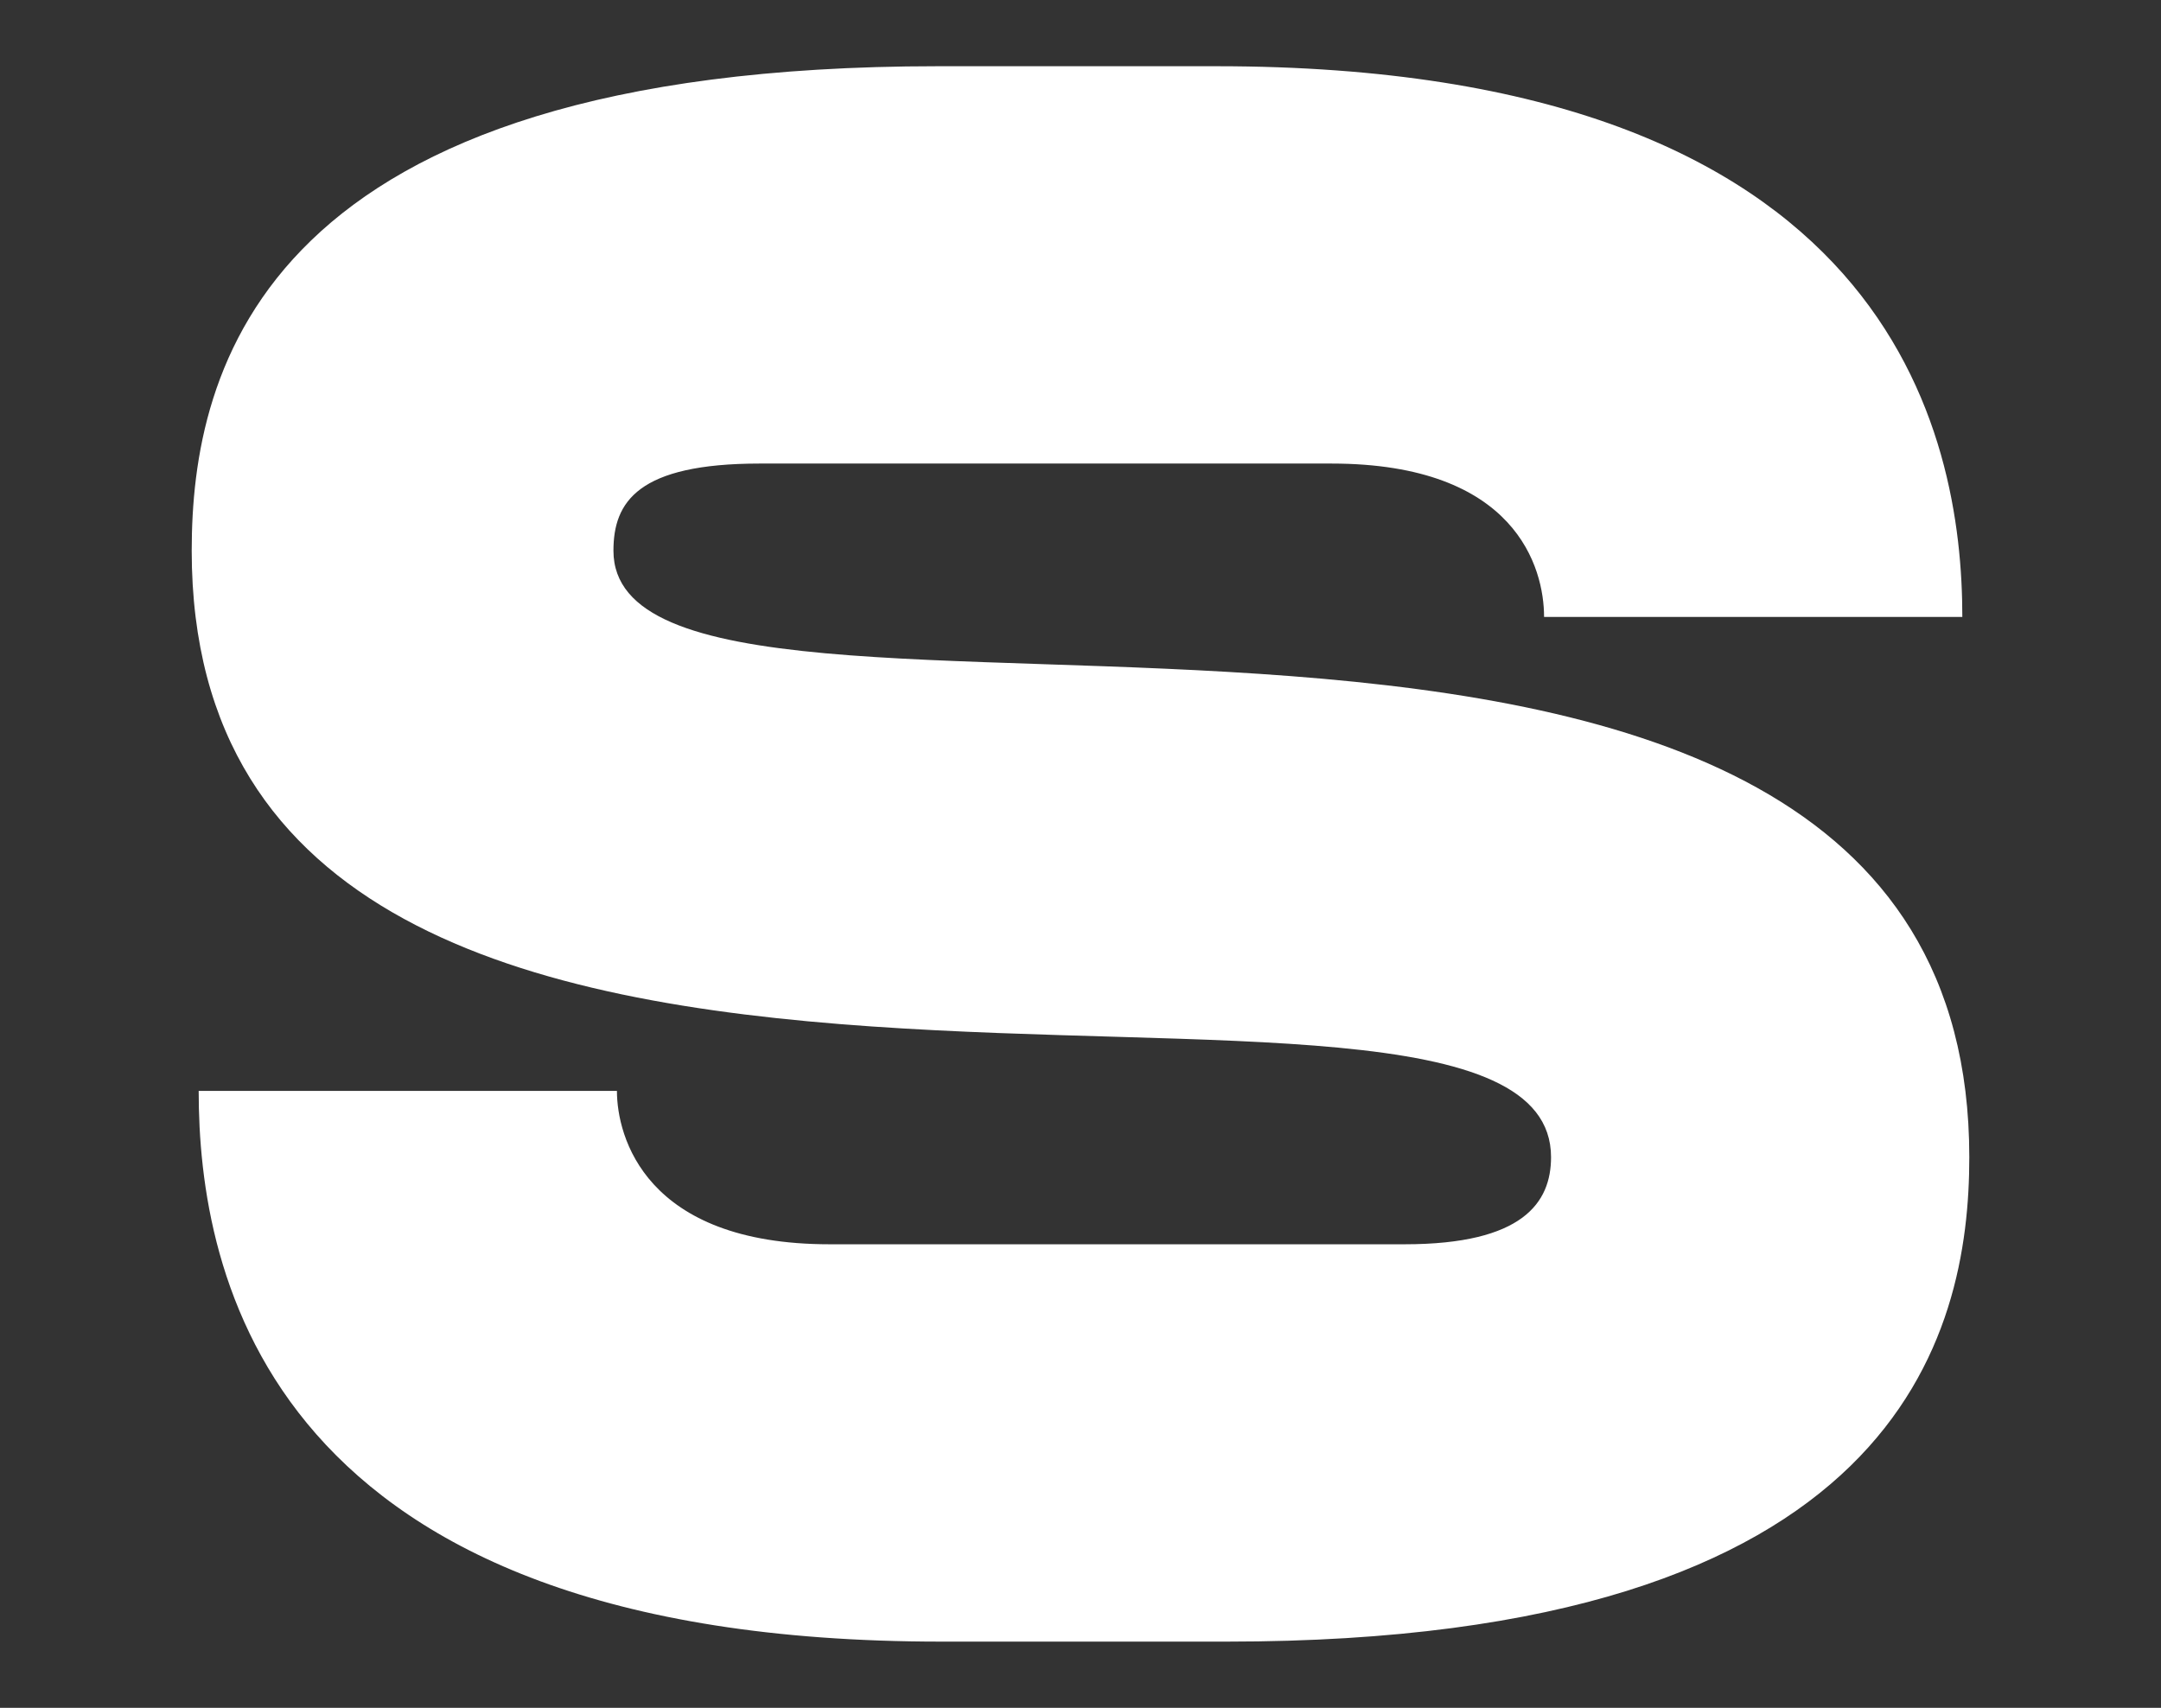 <?xml version="1.0" encoding="utf-8"?>
<!-- Generator: Adobe Illustrator 26.0.1, SVG Export Plug-In . SVG Version: 6.00 Build 0)  -->
<svg version="1.1" id="Layer_1" xmlns="http://www.w3.org/2000/svg" xmlns:xlink="http://www.w3.org/1999/xlink" x="0px" y="0px"
	 viewBox="0 0 62 49" style="enable-background:new 0 0 62 49;" xml:space="preserve">
<rect x="0" y="0" width="62" height="49" fill="#333333" stroke="none"/>
<style type="text/css">
	.st0{fill:#FFFFFF;}
	.st1{fill:#A020F0;}
</style>
<path class="st0" d="M56.5,33.2c0,5.1-2,13.9-21.3,13.9H27C7.6,47.1,5.7,36.5,5.7,31.3h12c0,1.3,0.8,4.4,6.1,4.4h16.5
	c3.4,0,4.2-1.2,4.2-2.5c0-8.1-39,3.9-39-17.4c0-5.2,2-13.9,21.4-13.9h8c19.4,0,21.4,10.6,21.4,15.8h-12c0-1.4-0.8-4.4-6.1-4.4H21.8
	c-3.5,0-4.2,1.1-4.2,2.5C17.6,23.4,56.5,12,56.5,33.2z"/>
</svg>
